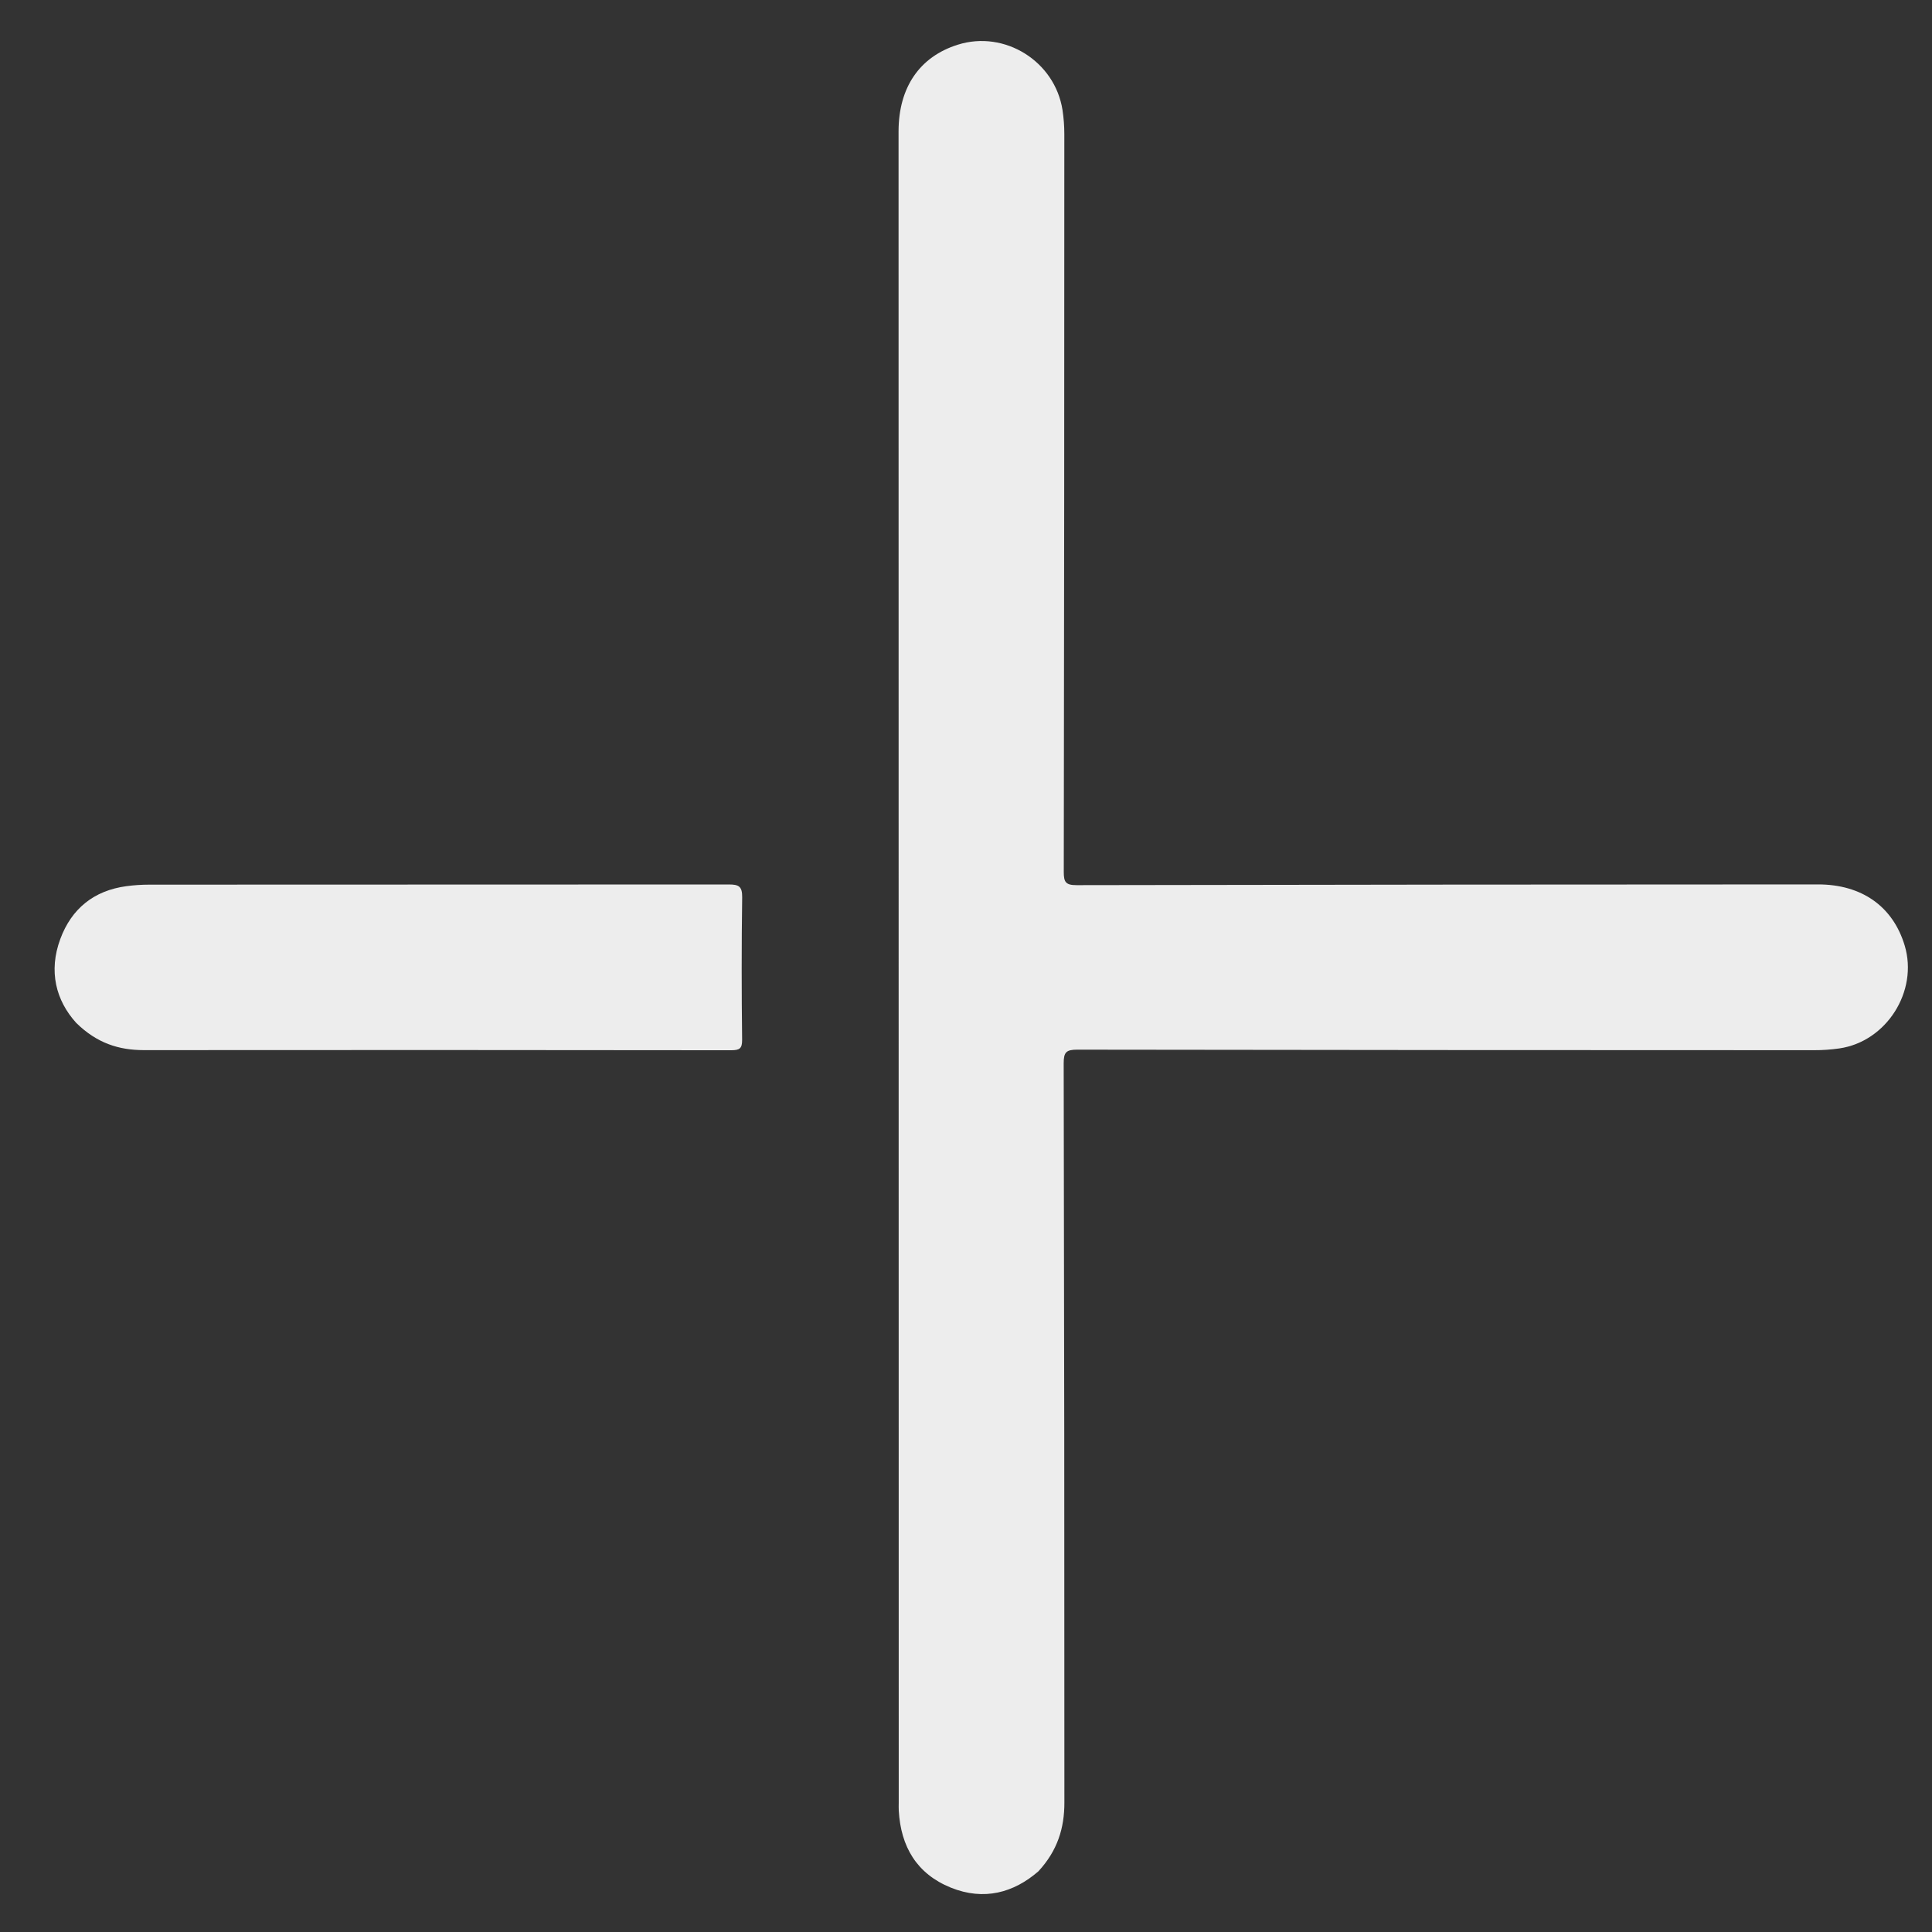 <svg width="66" height="66" viewBox="0 0 66 66" fill="none" xmlns="http://www.w3.org/2000/svg">
    <rect x="0" y="0" width="66" height="66" fill="#333333" stroke="none"/>
    <path d="M35.473 63.927C34.632 64.657 33.616 64.942 32.481 64.484C31.317 64.012 30.774 63.086 30.703 61.856C30.698 61.765 30.701 61.673 30.702 61.581L30.696 4.494C30.696 2.987 31.414 1.937 32.72 1.527C34.322 1.022 36.037 2.092 36.297 3.759C36.338 4.03 36.359 4.304 36.359 4.578C36.359 12.982 36.353 21.386 36.34 29.79C36.339 30.137 36.411 30.239 36.779 30.238C45.223 30.222 53.666 30.214 62.107 30.213C63.602 30.212 64.668 30.968 65.068 32.304C65.535 33.865 64.444 35.585 62.831 35.816C62.547 35.857 62.26 35.877 61.973 35.876C53.582 35.876 45.192 35.87 36.802 35.858C36.421 35.857 36.337 35.948 36.337 36.323C36.355 44.742 36.363 53.159 36.361 61.574C36.363 62.449 36.126 63.221 35.473 63.927Z" fill="#EDEDED"/>
    <path d="M2.604 34.944C1.911 34.179 1.651 33.181 2.06 32.077C2.443 31.042 3.208 30.422 4.319 30.273C4.578 30.238 4.839 30.221 5.1 30.221C11.698 30.22 18.297 30.218 24.895 30.215C25.237 30.214 25.359 30.279 25.354 30.655C25.331 32.275 25.333 33.893 25.352 35.516C25.355 35.816 25.27 35.877 24.982 35.878C18.292 35.869 11.603 35.868 4.914 35.874C4.067 35.873 3.316 35.643 2.604 34.944Z" fill="#EDEDED"/>
    </svg>
    